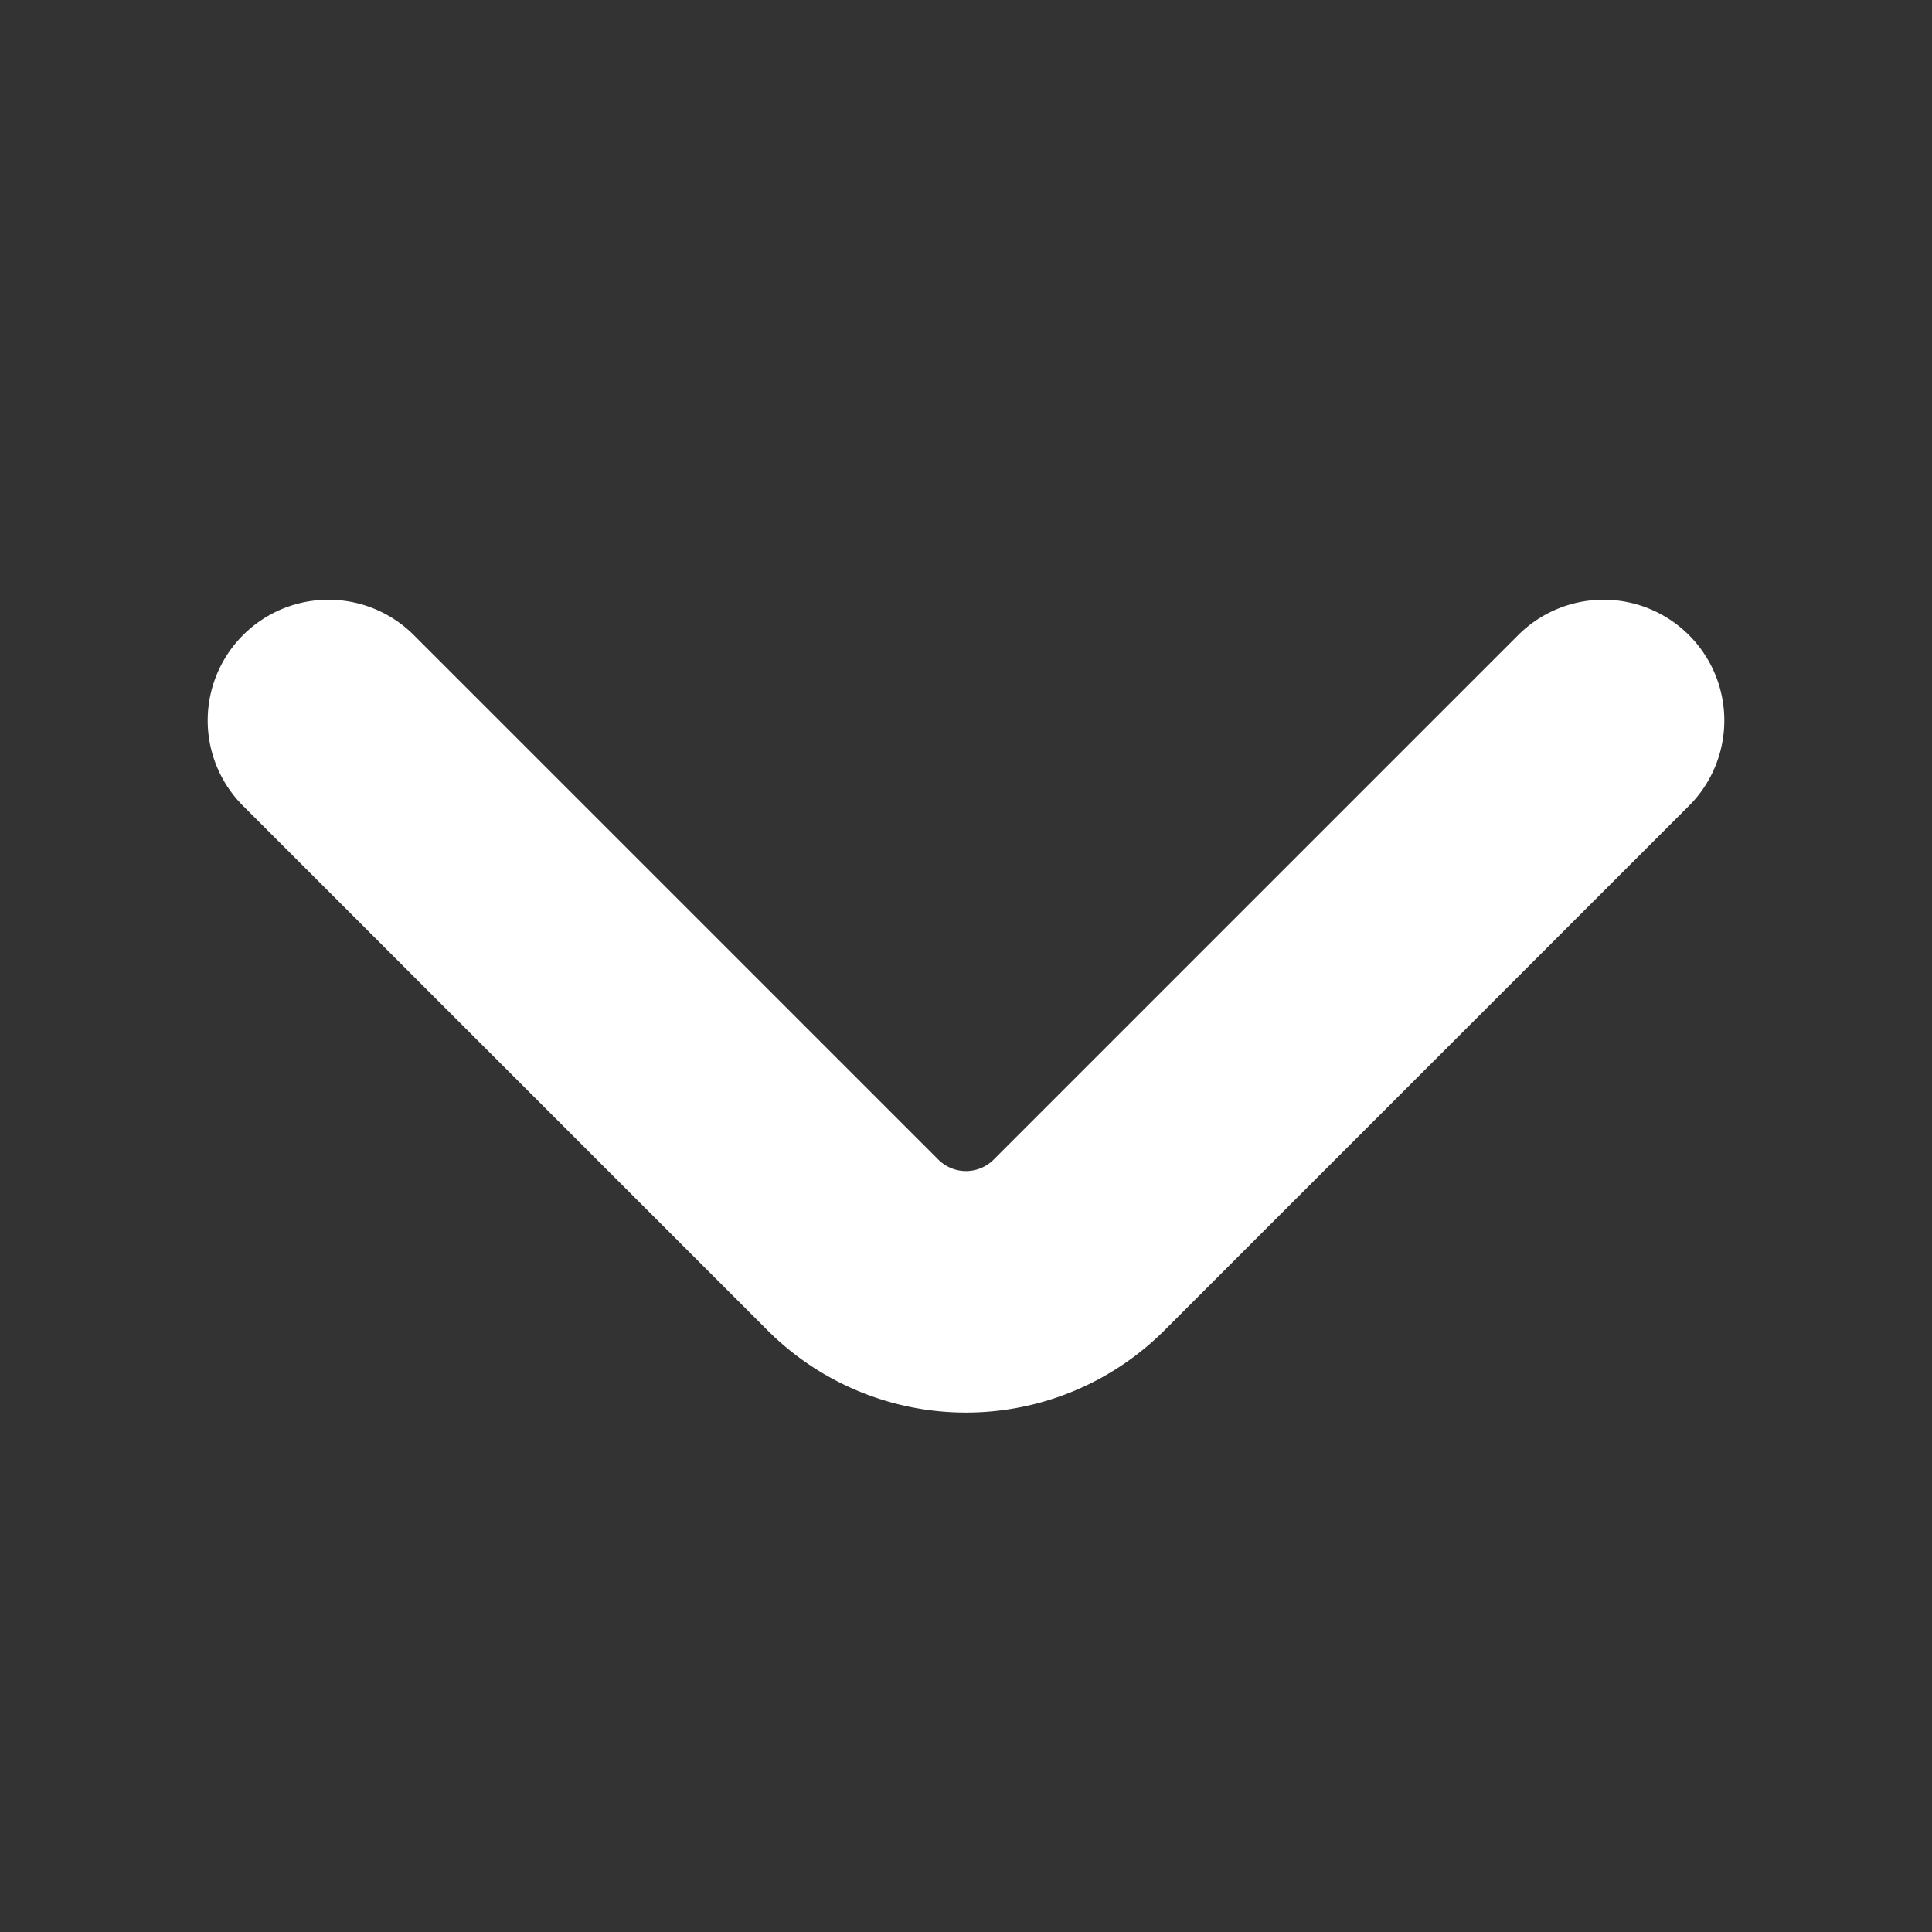 <svg xmlns="http://www.w3.org/2000/svg" width="12" height="12" viewBox="0 0 12 12">
  <rect x="0" y="0" width="12" height="12" fill="#333333" stroke="none"/>
  <g id="vuesax_linear_arrow-down" data-name="vuesax/linear/arrow-down" transform="translate(-236 -252)">
    <g id="arrow-down" transform="translate(236 252)">
      <path id="Vector" d="M7.92,0,4.66,3.26a.993.993,0,0,1-1.4,0L0,0" transform="translate(2.04 4.475)" fill="none" stroke="#fff" stroke-linecap="round" stroke-linejoin="round" stroke-width="1.5"/>
      <path id="Vector-2" data-name="Vector" d="M0,0H12V12H0Z" transform="translate(12 12) rotate(180)" fill="none" opacity="0"/>
    </g>
  </g>
</svg>
